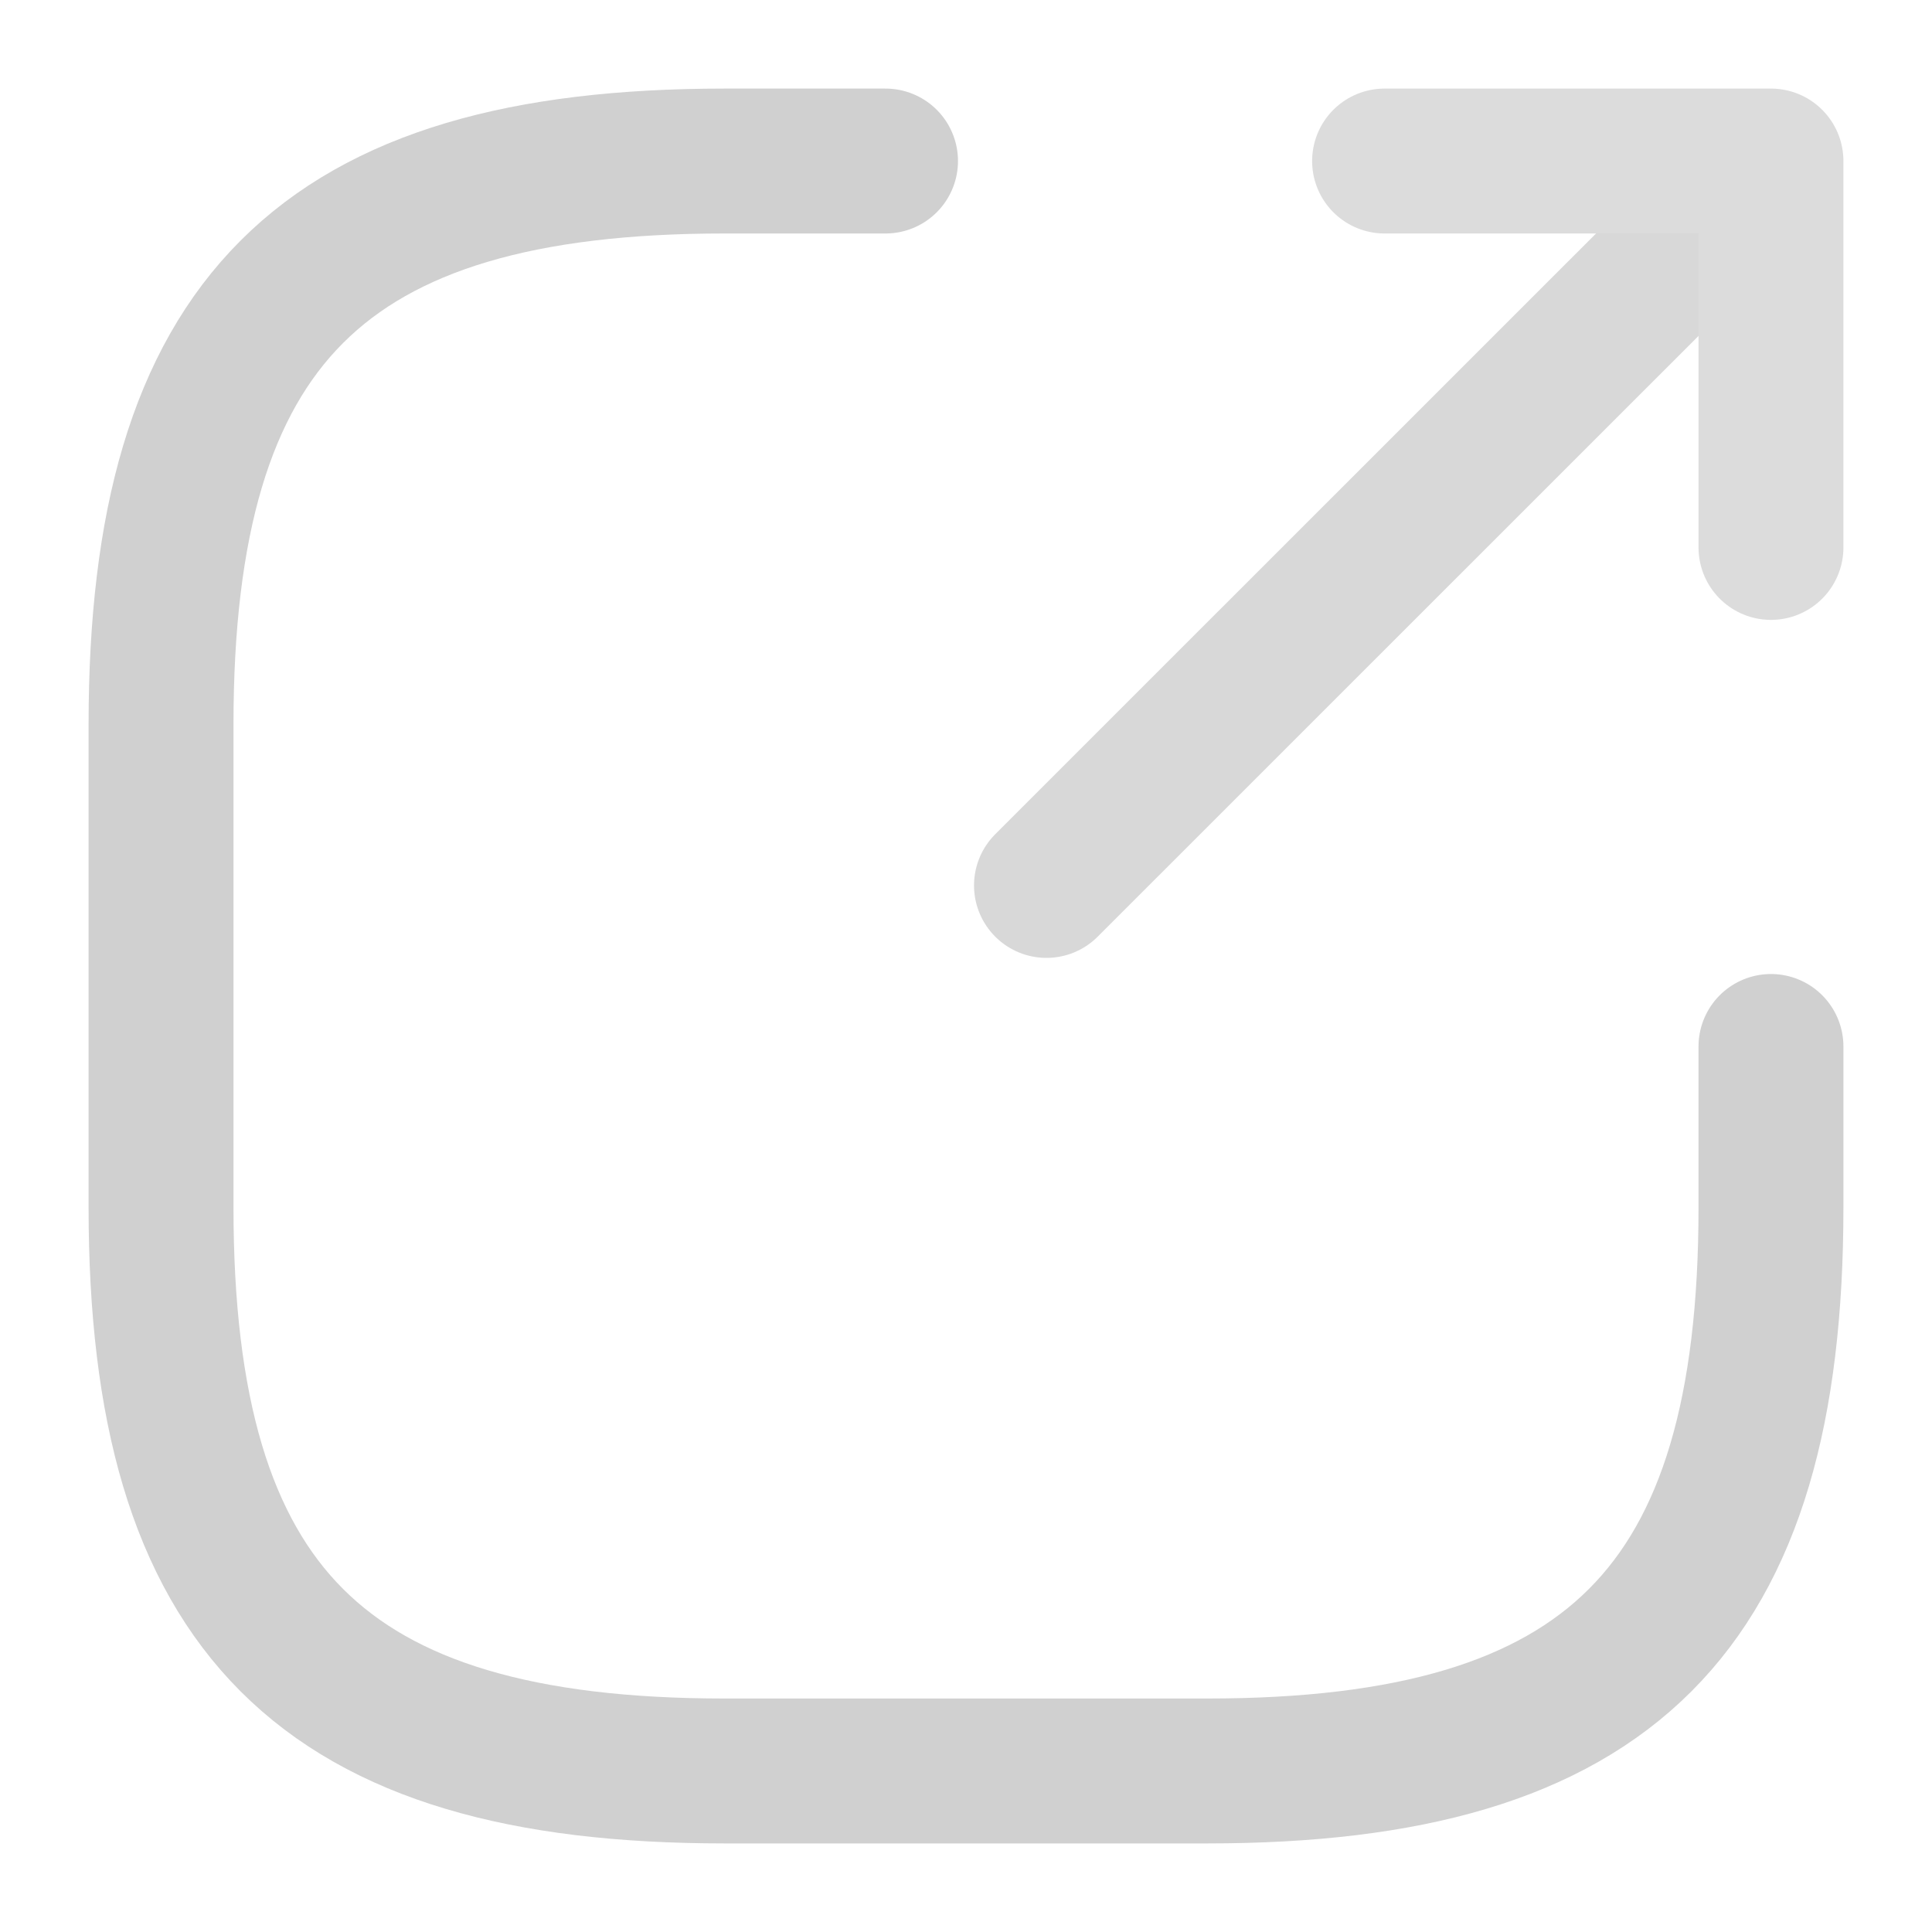 <svg width="20" height="20" viewBox="0 0 20 20" fill="none" xmlns="http://www.w3.org/2000/svg">
<path d="M10.833 9.166L17.667 2.333" stroke="#d8d8d8ff" stroke-width="1.5" stroke-linecap="round" stroke-linejoin="round"/>
<path d="M18.333 5.667V1.667H14.333" stroke="#dcdcdcff" stroke-width="1.5" stroke-linecap="round" stroke-linejoin="round"/>
<path d="M9.167 1.667H7.5C3.333 1.667 1.667 3.333 1.667 7.5V12.5C1.667 16.666 3.333 18.333 7.5 18.333H12.5C16.667 18.333 18.333 16.666 18.333 12.5V10.833" stroke="#d0d0d0ff" stroke-width="1.5" stroke-linecap="round" stroke-linejoin="round"/>
</svg>
